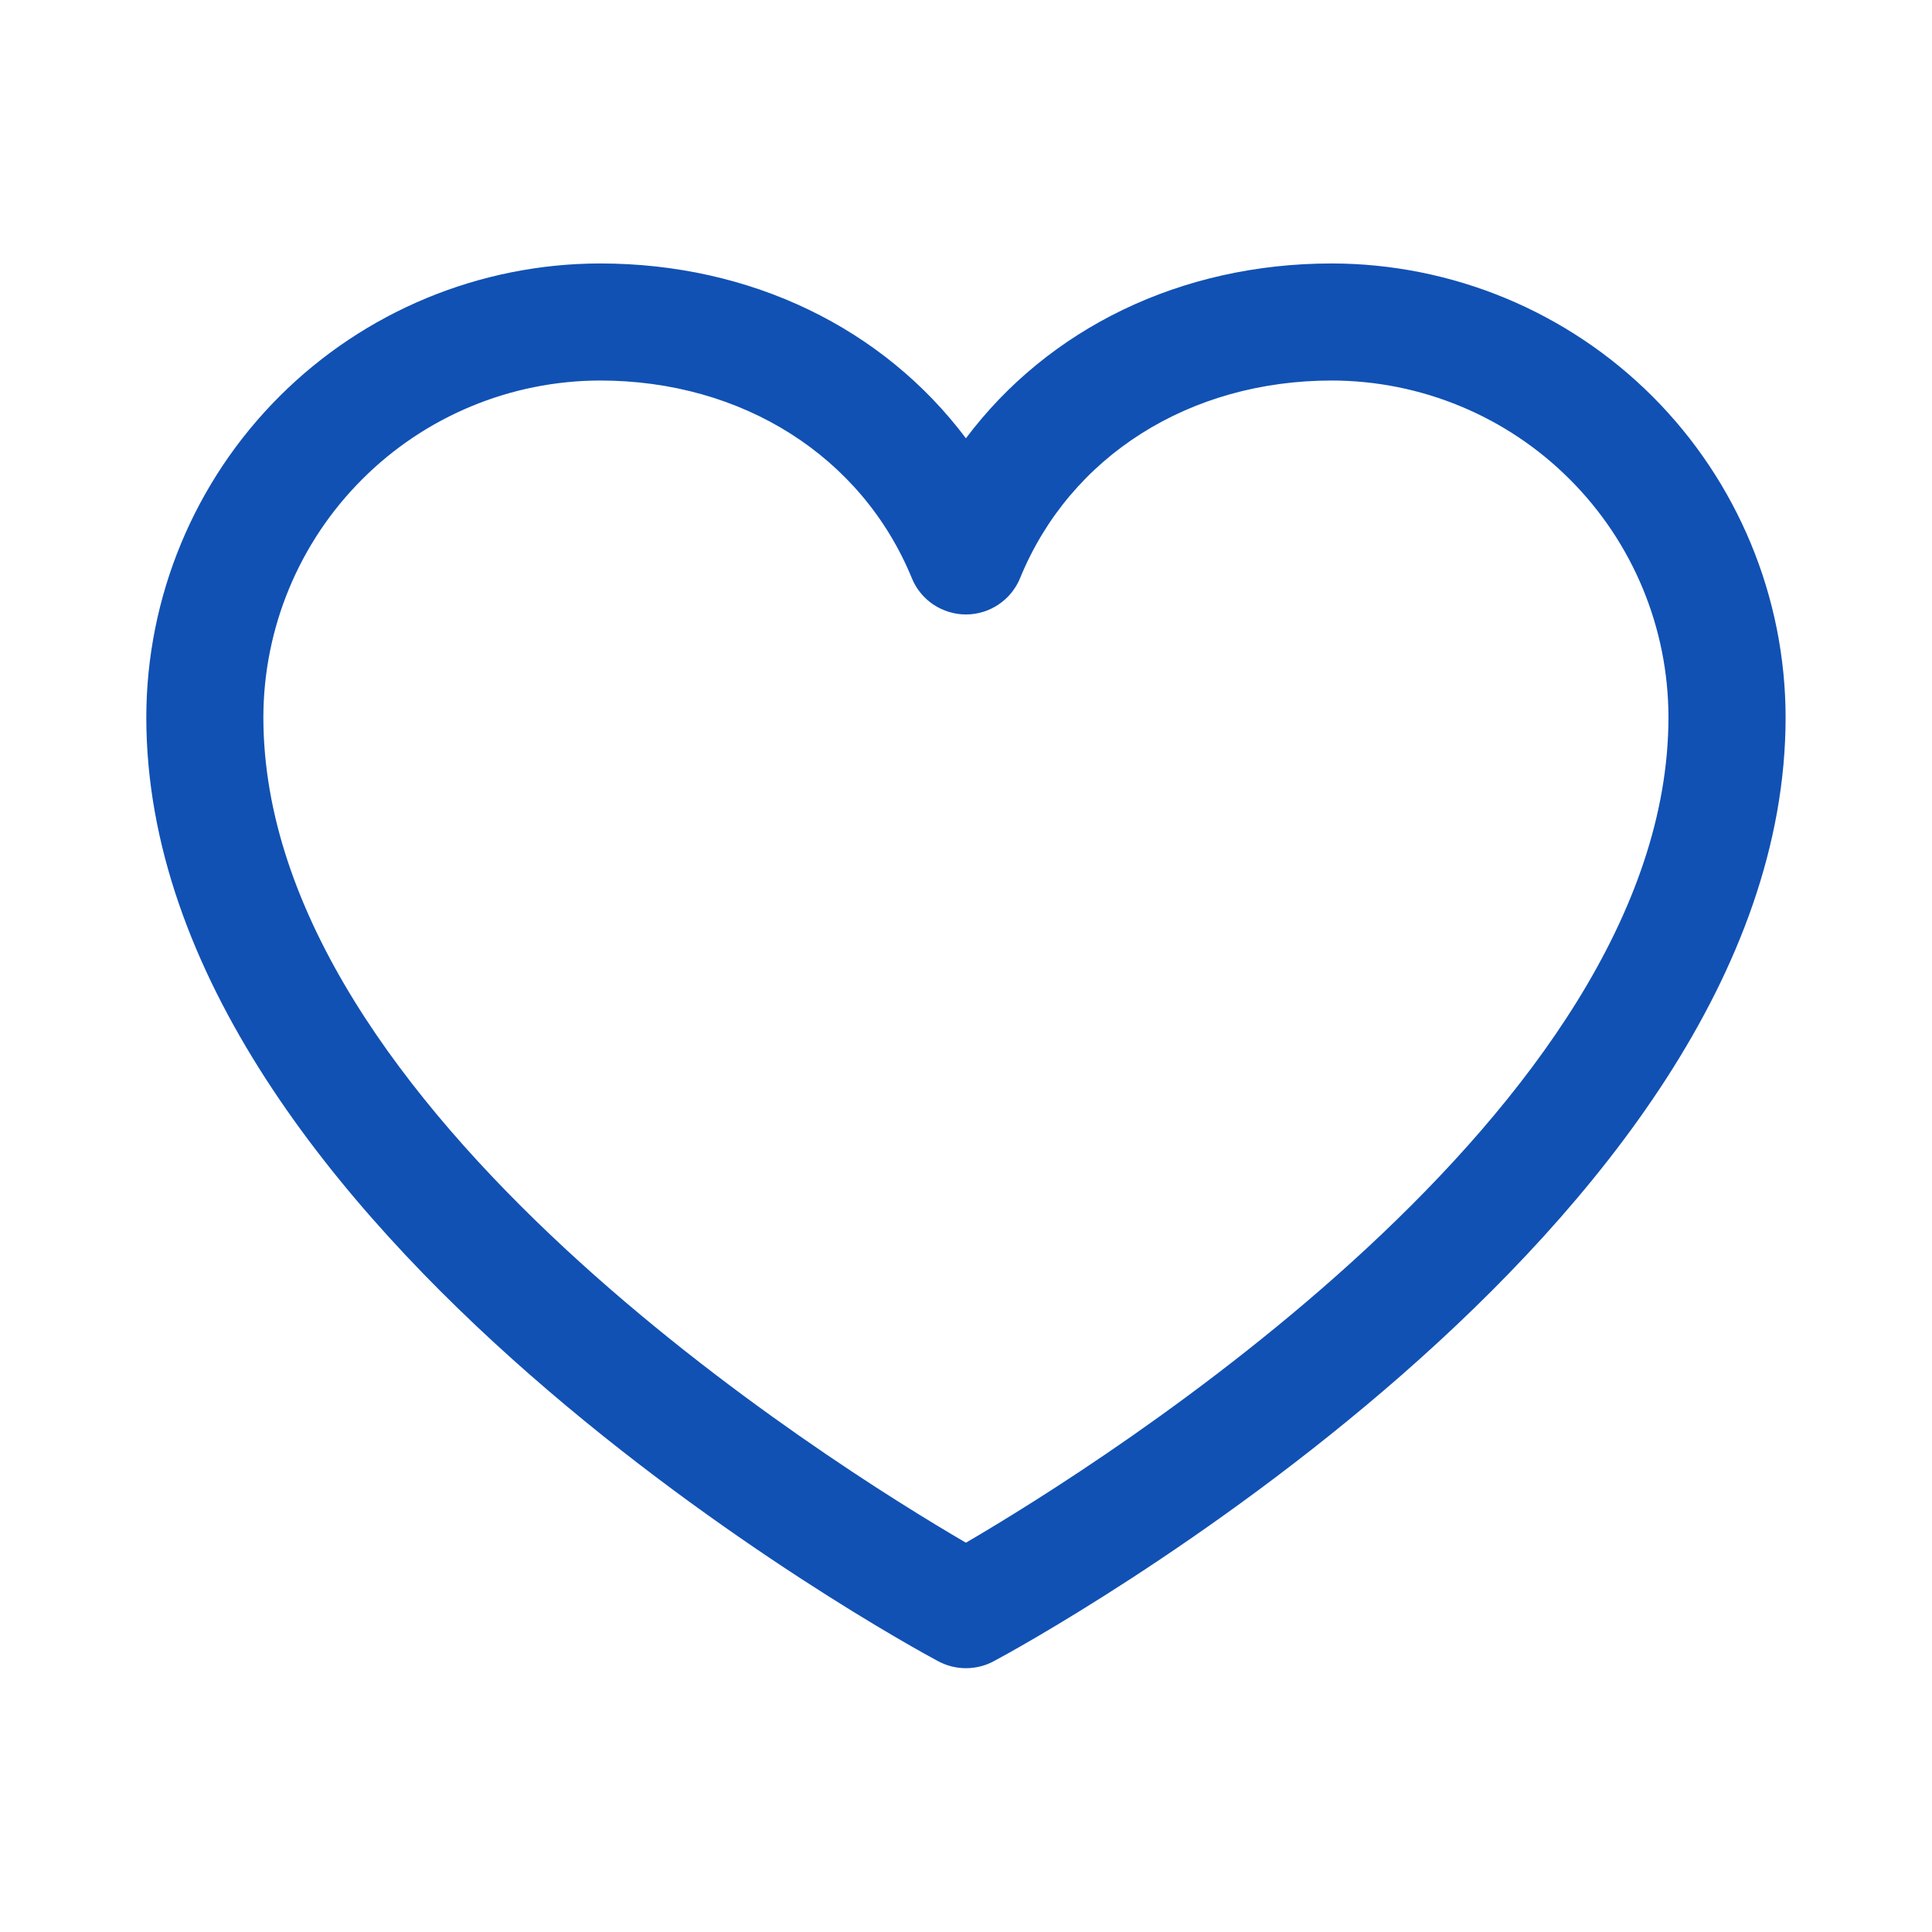<svg width="22" height="22" viewBox="0 0 22 22" fill="none" xmlns="http://www.w3.org/2000/svg">
    <path d="M15.166 3C13.445 3 11.938 3.74 10.999 4.991C10.06 3.74 8.554 3 6.833 3C5.463 3.002 4.15 3.546 3.181 4.515C2.212 5.484 1.668 6.797 1.666 8.167C1.666 14 10.315 18.722 10.684 18.917C10.781 18.969 10.889 18.996 10.999 18.996C11.11 18.996 11.218 18.969 11.315 18.917C11.684 18.722 20.333 14 20.333 8.167C20.331 6.797 19.786 5.484 18.818 4.515C17.849 3.546 16.536 3.002 15.166 3ZM10.999 17.567C9.478 16.68 2.999 12.641 2.999 8.167C3.001 7.15 3.405 6.176 4.124 5.458C4.842 4.739 5.816 4.335 6.833 4.333C8.454 4.333 9.814 5.197 10.383 6.583C10.433 6.706 10.518 6.81 10.628 6.884C10.738 6.957 10.867 6.997 10.999 6.997C11.132 6.997 11.261 6.957 11.37 6.884C11.48 6.81 11.566 6.706 11.616 6.583C12.184 5.194 13.545 4.333 15.166 4.333C16.182 4.335 17.157 4.739 17.875 5.458C18.594 6.176 18.998 7.15 18.999 8.167C18.999 12.634 12.519 16.679 10.999 17.567Z" fill="#1151B4"/>
</svg>
